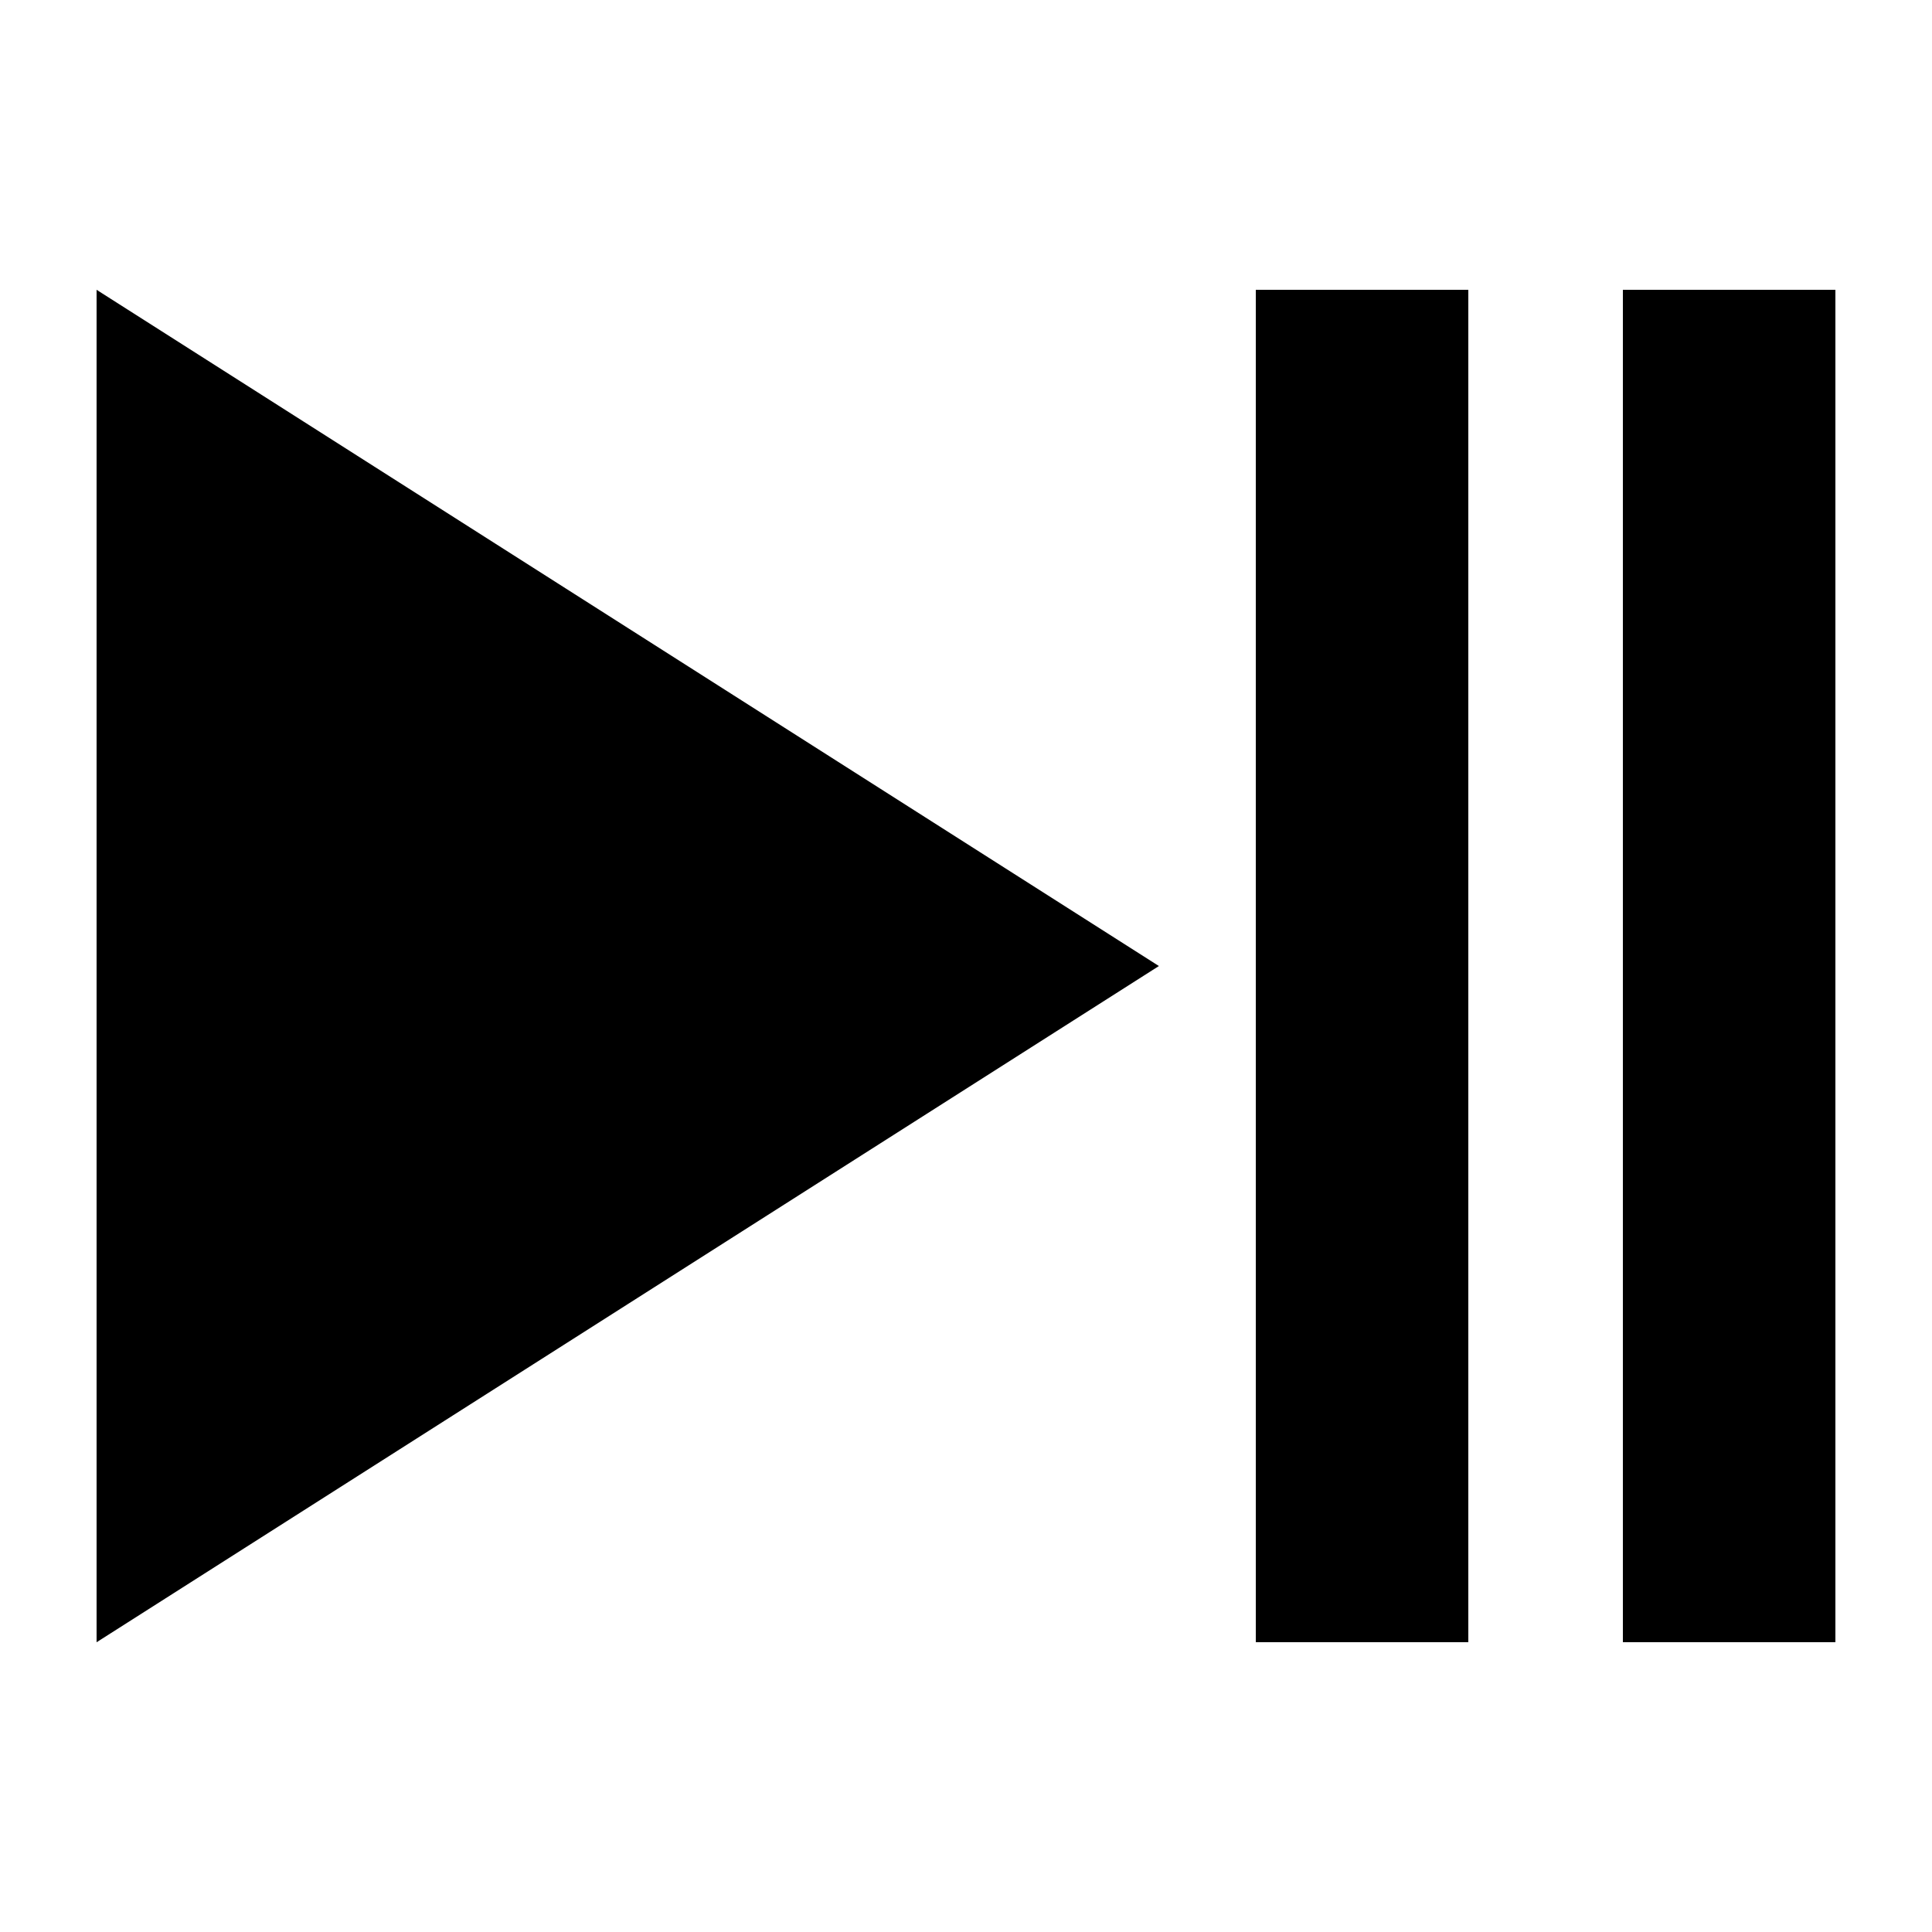 <?xml version="1.0" encoding="UTF-8" standalone="no"?>
<!-- Created with Inkscape (http://www.inkscape.org/) -->

<svg
   xmlns:dc="http://purl.org/dc/elements/1.1/"
   xmlns:cc="http://creativecommons.org/ns#"
   xmlns:rdf="http://www.w3.org/1999/02/22-rdf-syntax-ns#"
   xmlns:svg="http://www.w3.org/2000/svg"
   xmlns="http://www.w3.org/2000/svg"
   xmlns:sodipodi="http://sodipodi.sourceforge.net/DTD/sodipodi-0.dtd"
   xmlns:inkscape="http://www.inkscape.org/namespaces/inkscape"
   width="100px"
   height="100px"
   viewBox="0 0 100 100"
   version="1.1"
   id="SVGRoot"
   inkscape:version="0.92.4 (5da689c313, 2019-01-14)"
   sodipodi:docname="playpause.svg">
  <defs
     id="defs10" />
  <sodipodi:namedview
     id="base"
     pagecolor="#ffffff"
     bordercolor="#666666"
     borderopacity="1.0"
     inkscape:pageopacity="0.0"
     inkscape:pageshadow="2"
     inkscape:zoom="4"
     inkscape:cx="55.815121"
     inkscape:cy="46.612284"
     inkscape:document-units="px"
     inkscape:current-layer="layer1"
     showgrid="true"
     inkscape:window-width="2560"
     inkscape:window-height="1388"
     inkscape:window-x="1912"
     inkscape:window-y="-8"
     inkscape:window-maximized="1"
     inkscape:grid-bbox="true"
     showguides="false">
    <inkscape:grid
       type="xygrid"
       id="grid23" />
  </sodipodi:namedview>
  <g
     inkscape:label="Layer 1"
     inkscape:groupmode="layer"
     id="layer1">
    <path
       sodipodi:type="star"
       id="path25"
       sodipodi:sides="3"
       sodipodi:cx="23.607794"
       sodipodi:cy="37.229645"
       sodipodi:r1="37.215588"
       sodipodi:r2="18.607794"
       sodipodi:arg1="0"
       sodipodi:arg2="1.0471976"
       inkscape:flatsided="false"
       inkscape:rounded="0"
       inkscape:randomized="0"
       d="M 60.823,37.23 32.912,53.344 5,69.459 5,37.23 5,5 32.912,21.115 Z"
       inkscape:transform-center-x="-9.1666696"
       transform="matrix(0.985,0,0,1.086,0.074,9.57)"
       inkscape:transform-center-y="3.072995e-06" />
    <rect
       id="rect27"
       width="11"
       height="70"
       x="84"
       y="15"
       style="stroke-width:0.935" />
    <rect
       y="15"
       x="65"
       height="70"
       width="11"
       id="rect29"
       style="stroke-width:0.935" />
  </g>
</svg>
